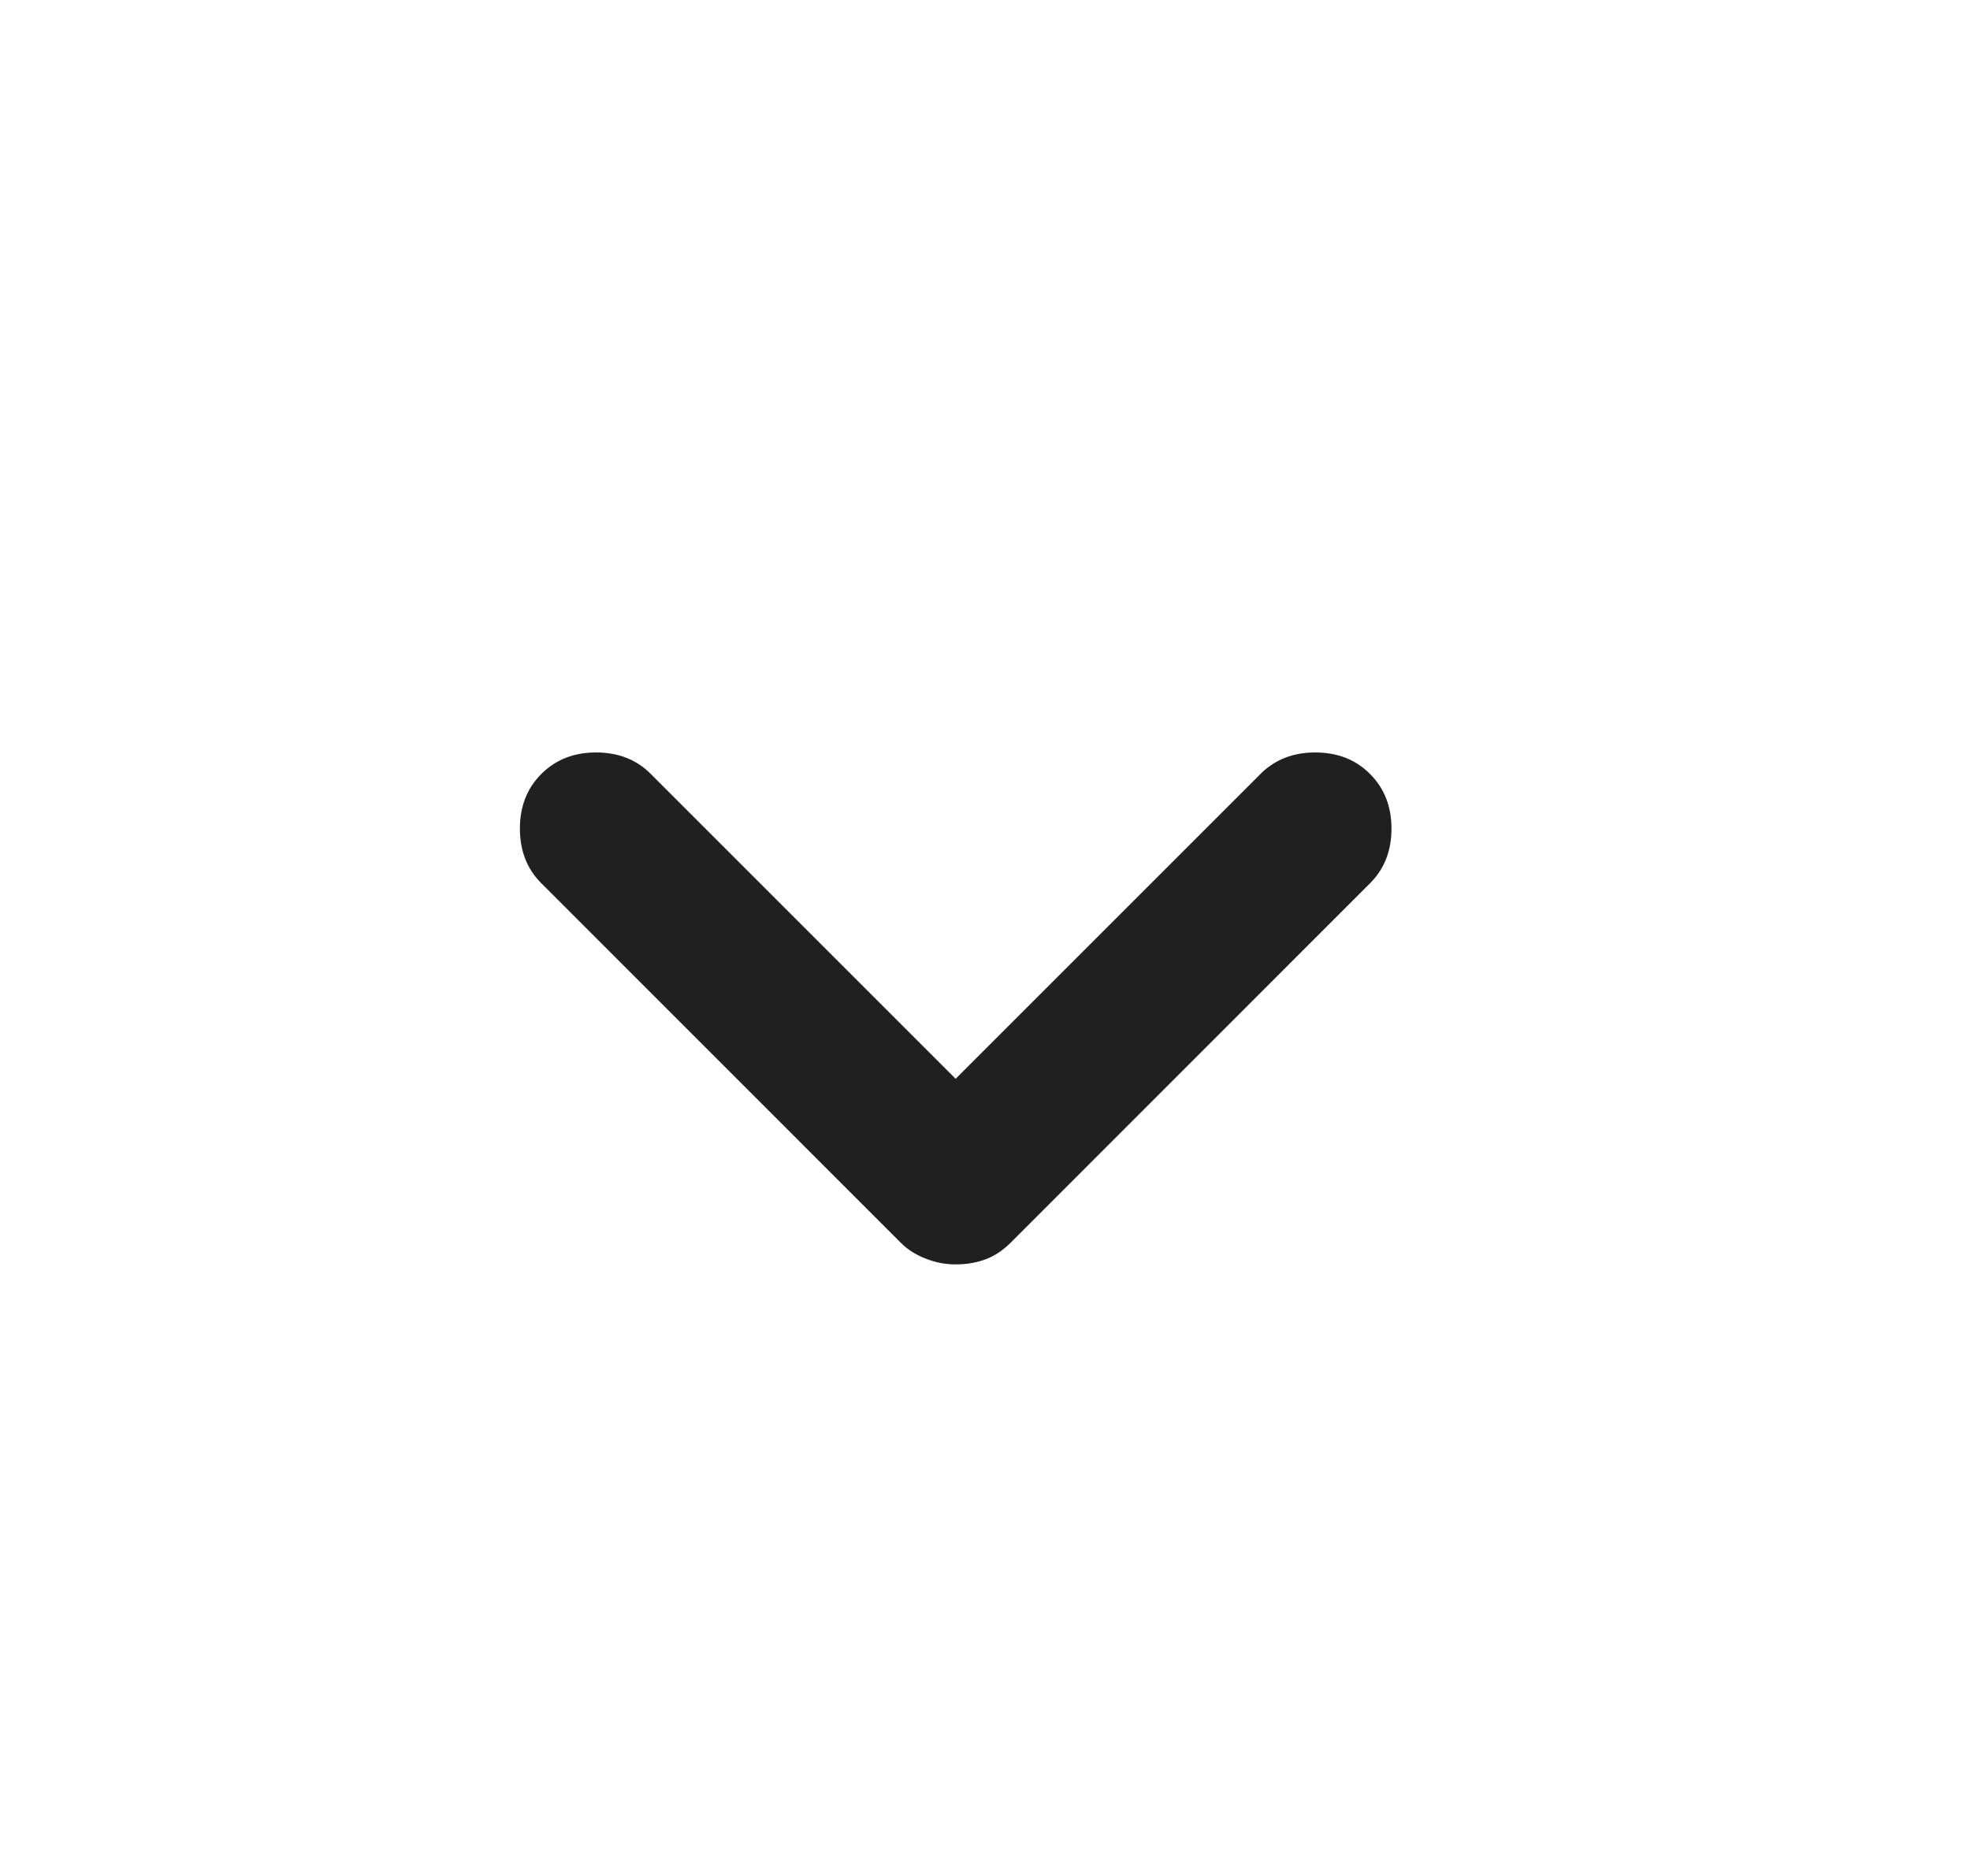 <svg width="21" height="20" viewBox="0 0 21 20" fill="none" xmlns="http://www.w3.org/2000/svg">
<path d="M10.187 13.48C10.076 13.48 9.969 13.459 9.864 13.417C9.76 13.376 9.673 13.32 9.604 13.251L5.771 9.417C5.618 9.265 5.542 9.07 5.542 8.834C5.542 8.598 5.618 8.403 5.771 8.251C5.924 8.098 6.118 8.022 6.354 8.022C6.59 8.022 6.785 8.098 6.937 8.251L10.187 11.501L13.437 8.251C13.59 8.098 13.785 8.022 14.021 8.022C14.257 8.022 14.451 8.098 14.604 8.251C14.757 8.403 14.833 8.598 14.833 8.834C14.833 9.07 14.757 9.265 14.604 9.417L10.771 13.251C10.687 13.334 10.597 13.393 10.5 13.428C10.403 13.463 10.299 13.48 10.187 13.48Z" fill="#202020"/>
</svg>
